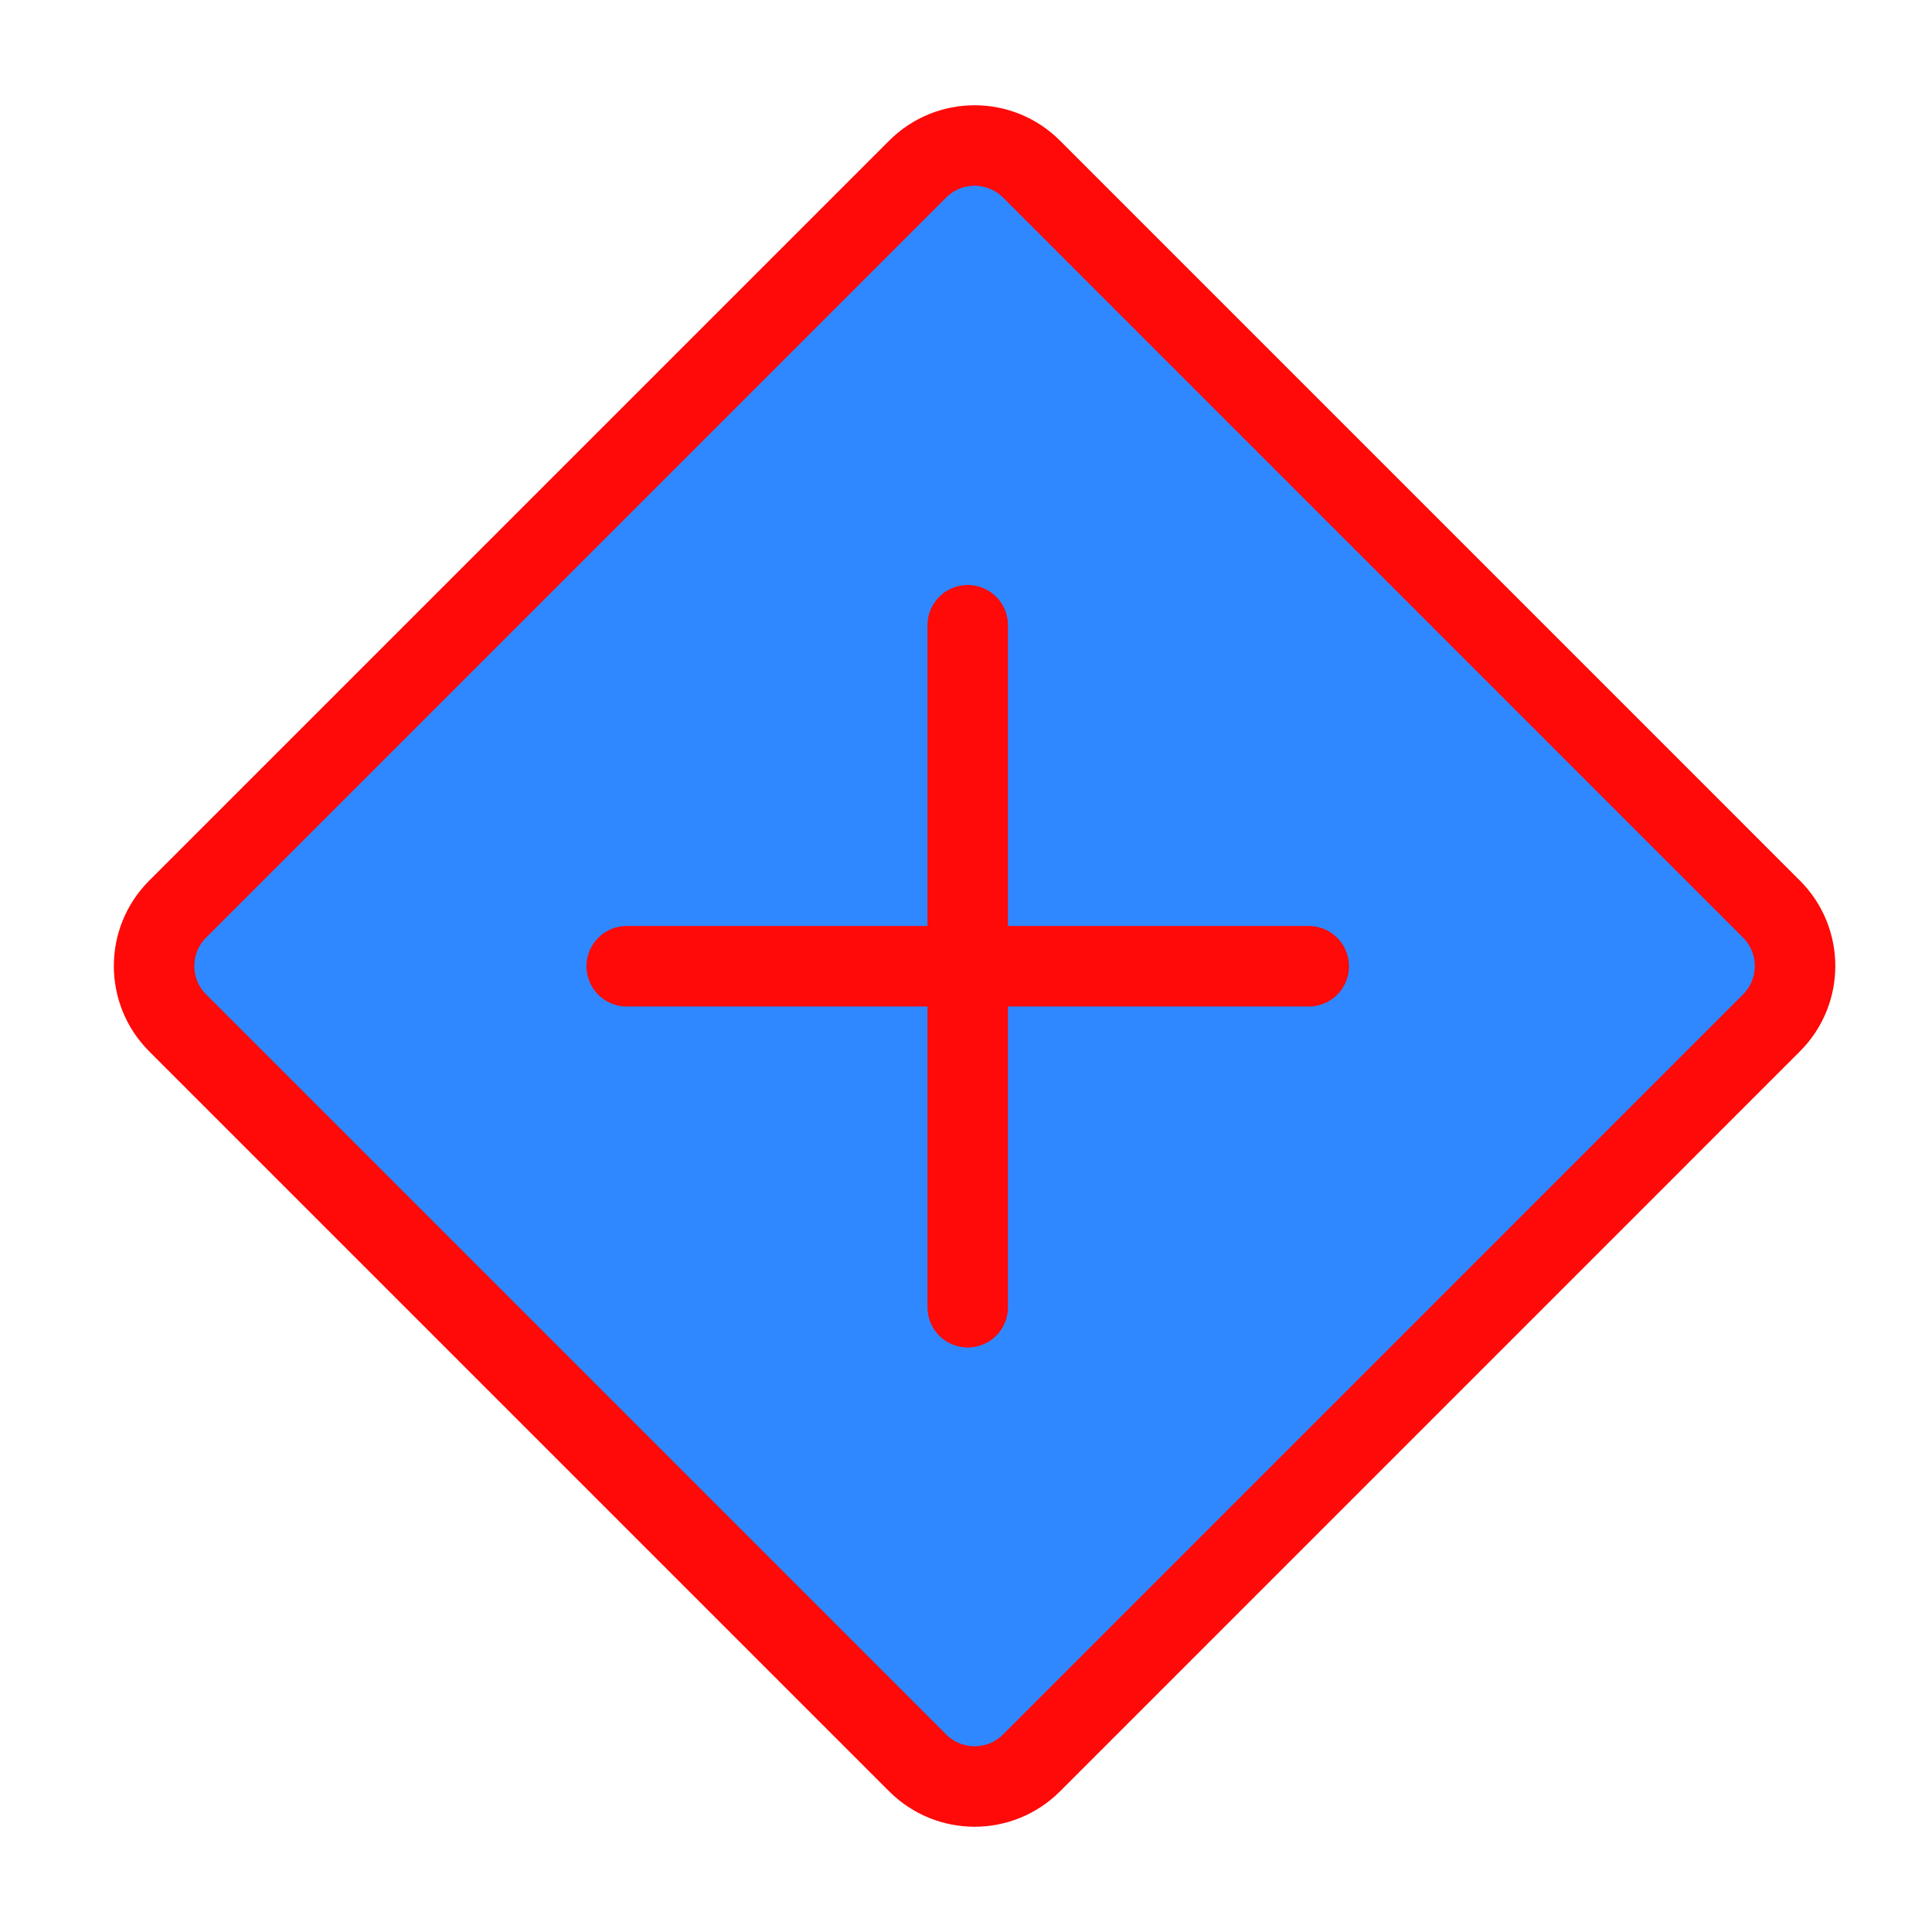 <?xml version="1.0" encoding="UTF-8"?><svg width="24" height="24" viewBox="0 0 48 48" fill="none" xmlns="http://www.w3.org/2000/svg"><path d="M22.799 4.201L4.414 22.586C3.633 23.367 3.633 24.633 4.414 25.414L22.799 43.799C23.58 44.58 24.847 44.58 25.628 43.799L44.012 25.414C44.793 24.633 44.793 23.367 44.012 22.586L25.628 4.201C24.847 3.42 23.58 3.42 22.799 4.201Z" fill="#2F88FF" stroke="#FF0909" stroke-width="2" stroke-linejoin="round"/><path d="M24.043 15.534V32.478" stroke="#FF0909" stroke-width="2" stroke-linecap="round"/><path d="M15.571 24.006H32.515" stroke="#FF0909" stroke-width="2" stroke-linecap="round"/></svg>